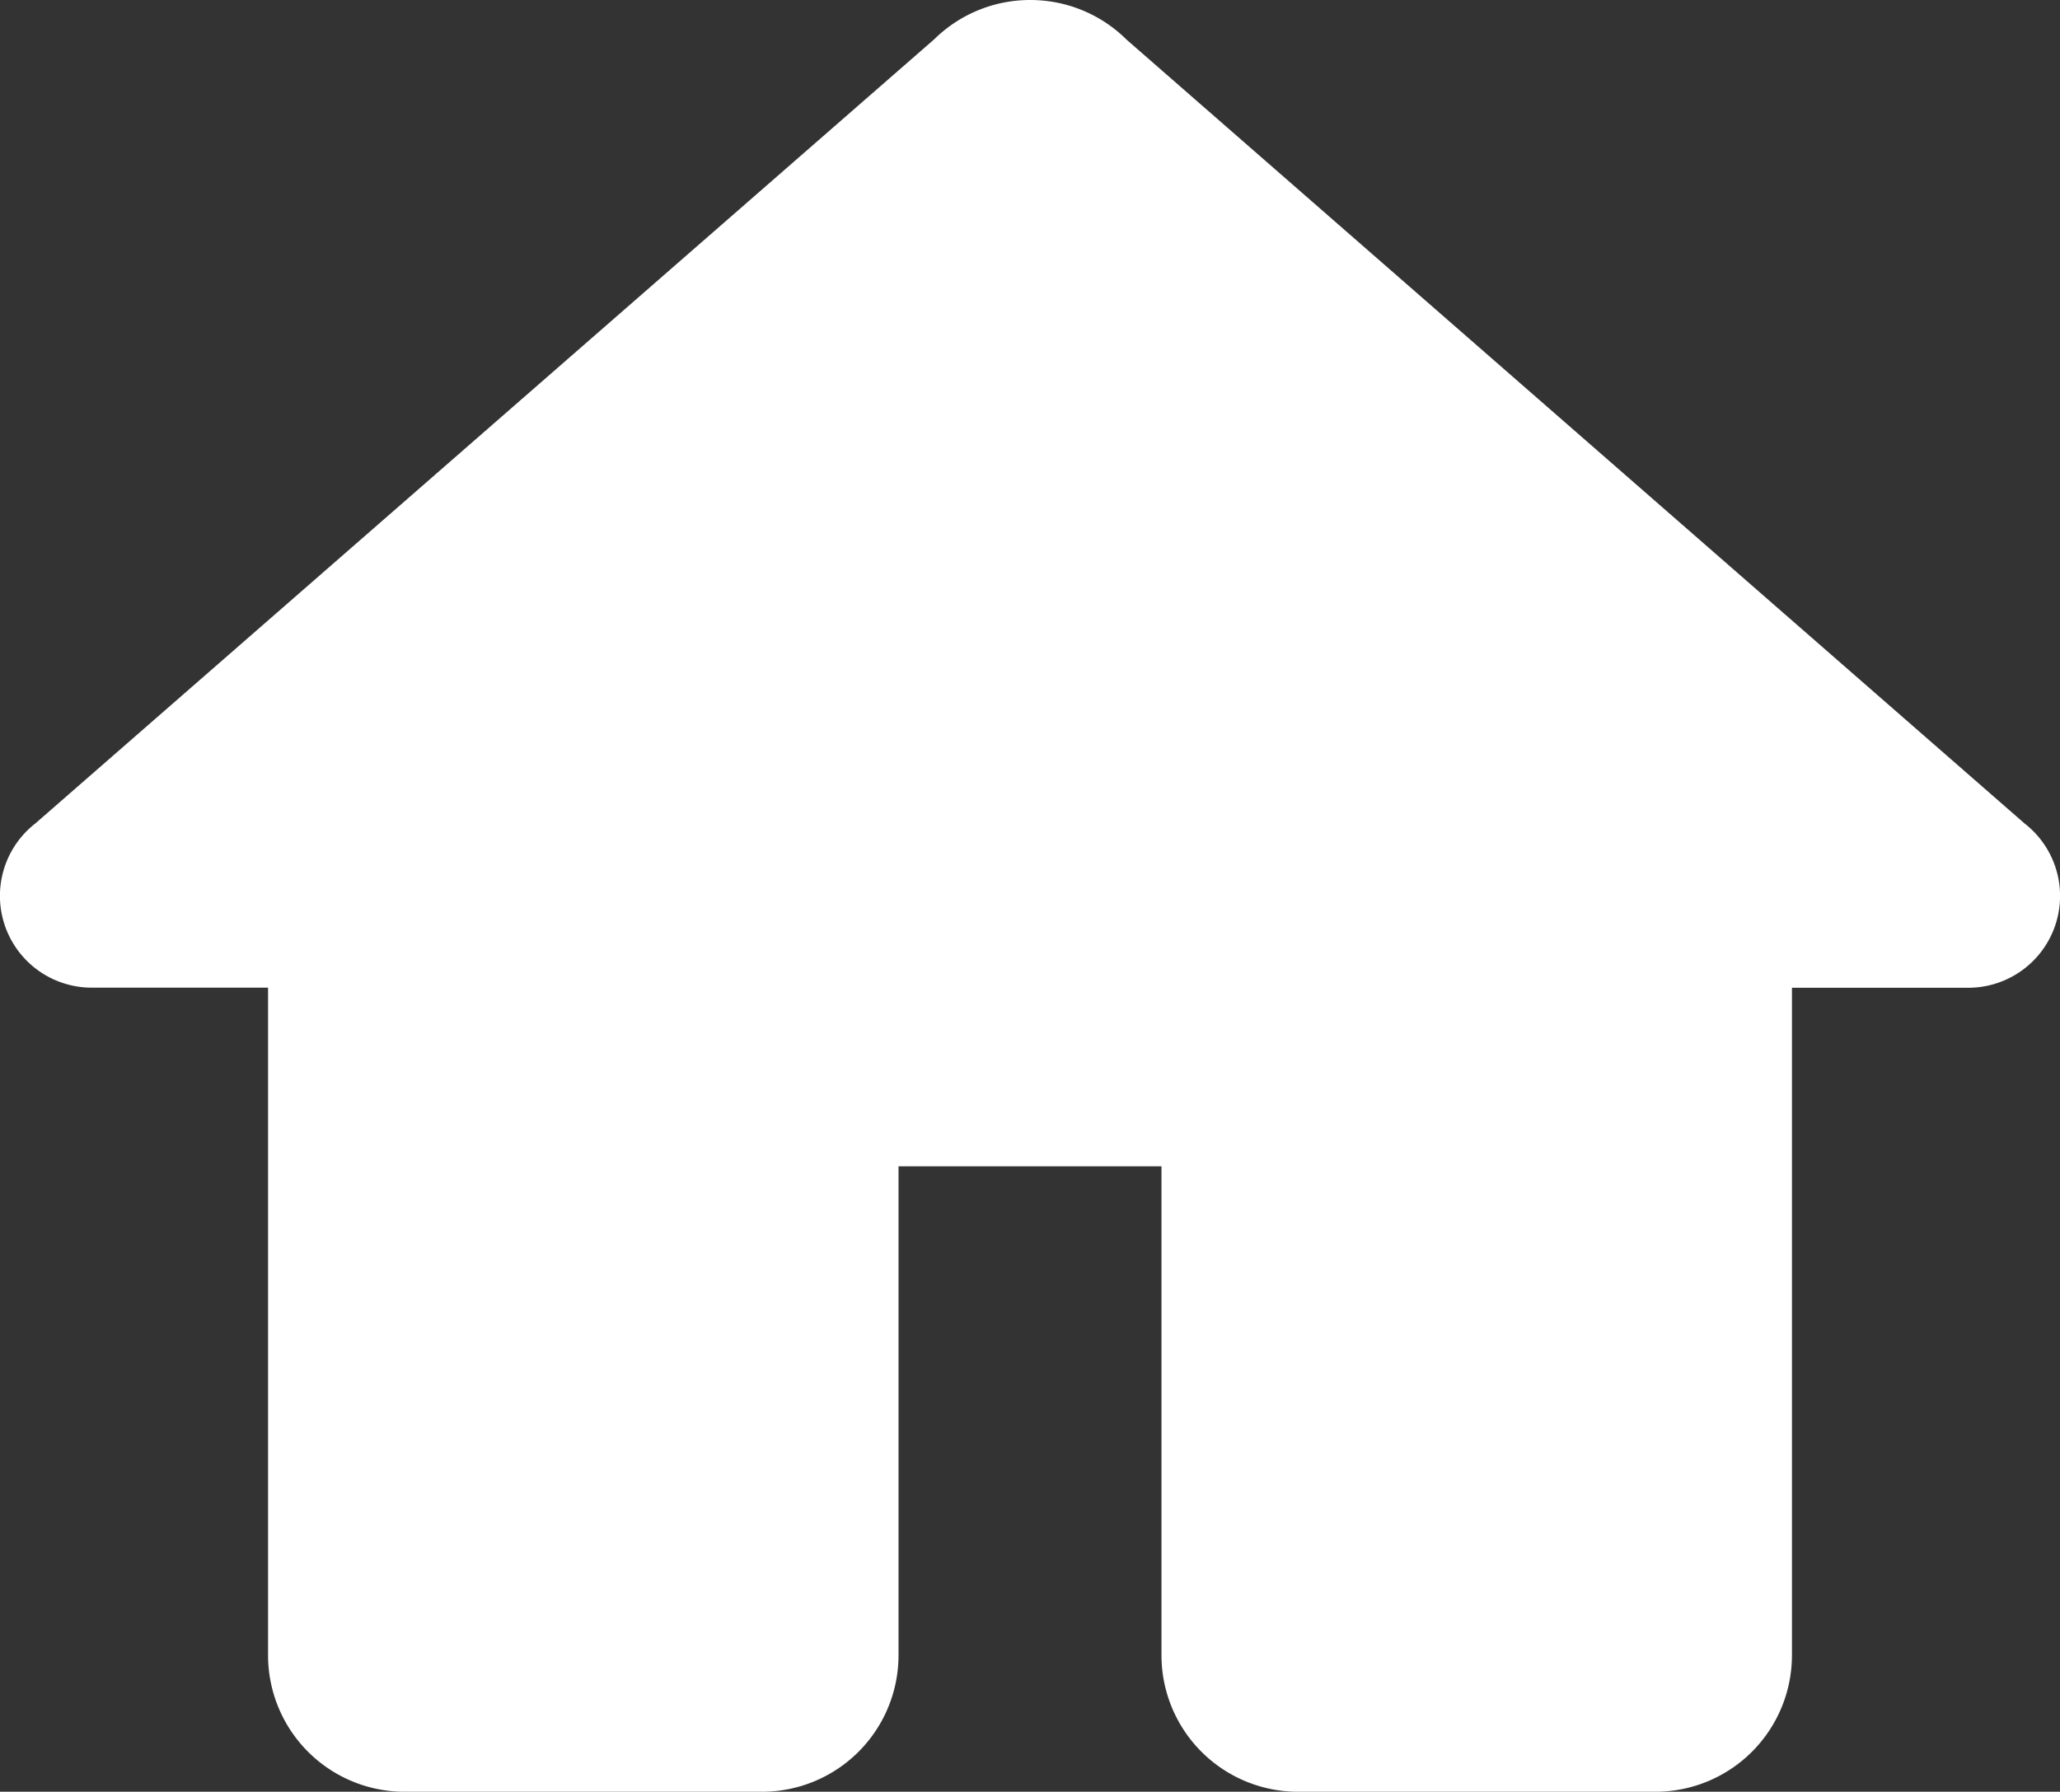 <svg xmlns="http://www.w3.org/2000/svg" width="21.833" height="18.992" viewBox="0 0 21.833 18.992">
  <rect x="0" y="0" width="21.833" height="18.992" fill="#333333" stroke="none"/>
  <path id="home" d="M11.417,2a.947.947,0,0,0-.673.281L1.192,10.615a.473.473,0,0,0,.281.854H3.841v7.576a.947.947,0,0,0,.947.947H8.576a.947.947,0,0,0,.947-.947V13.363H13.31v5.682a.947.947,0,0,0,.947.947h3.788a.947.947,0,0,0,.947-.947V11.47H21.36a.473.473,0,0,0,.281-.854L12.1,2.287l-.006-.006A.947.947,0,0,0,11.417,2Z" transform="translate(-0.5 -1.5)" fill="#fff" stroke="#fff" stroke-width="1"/>
</svg>
